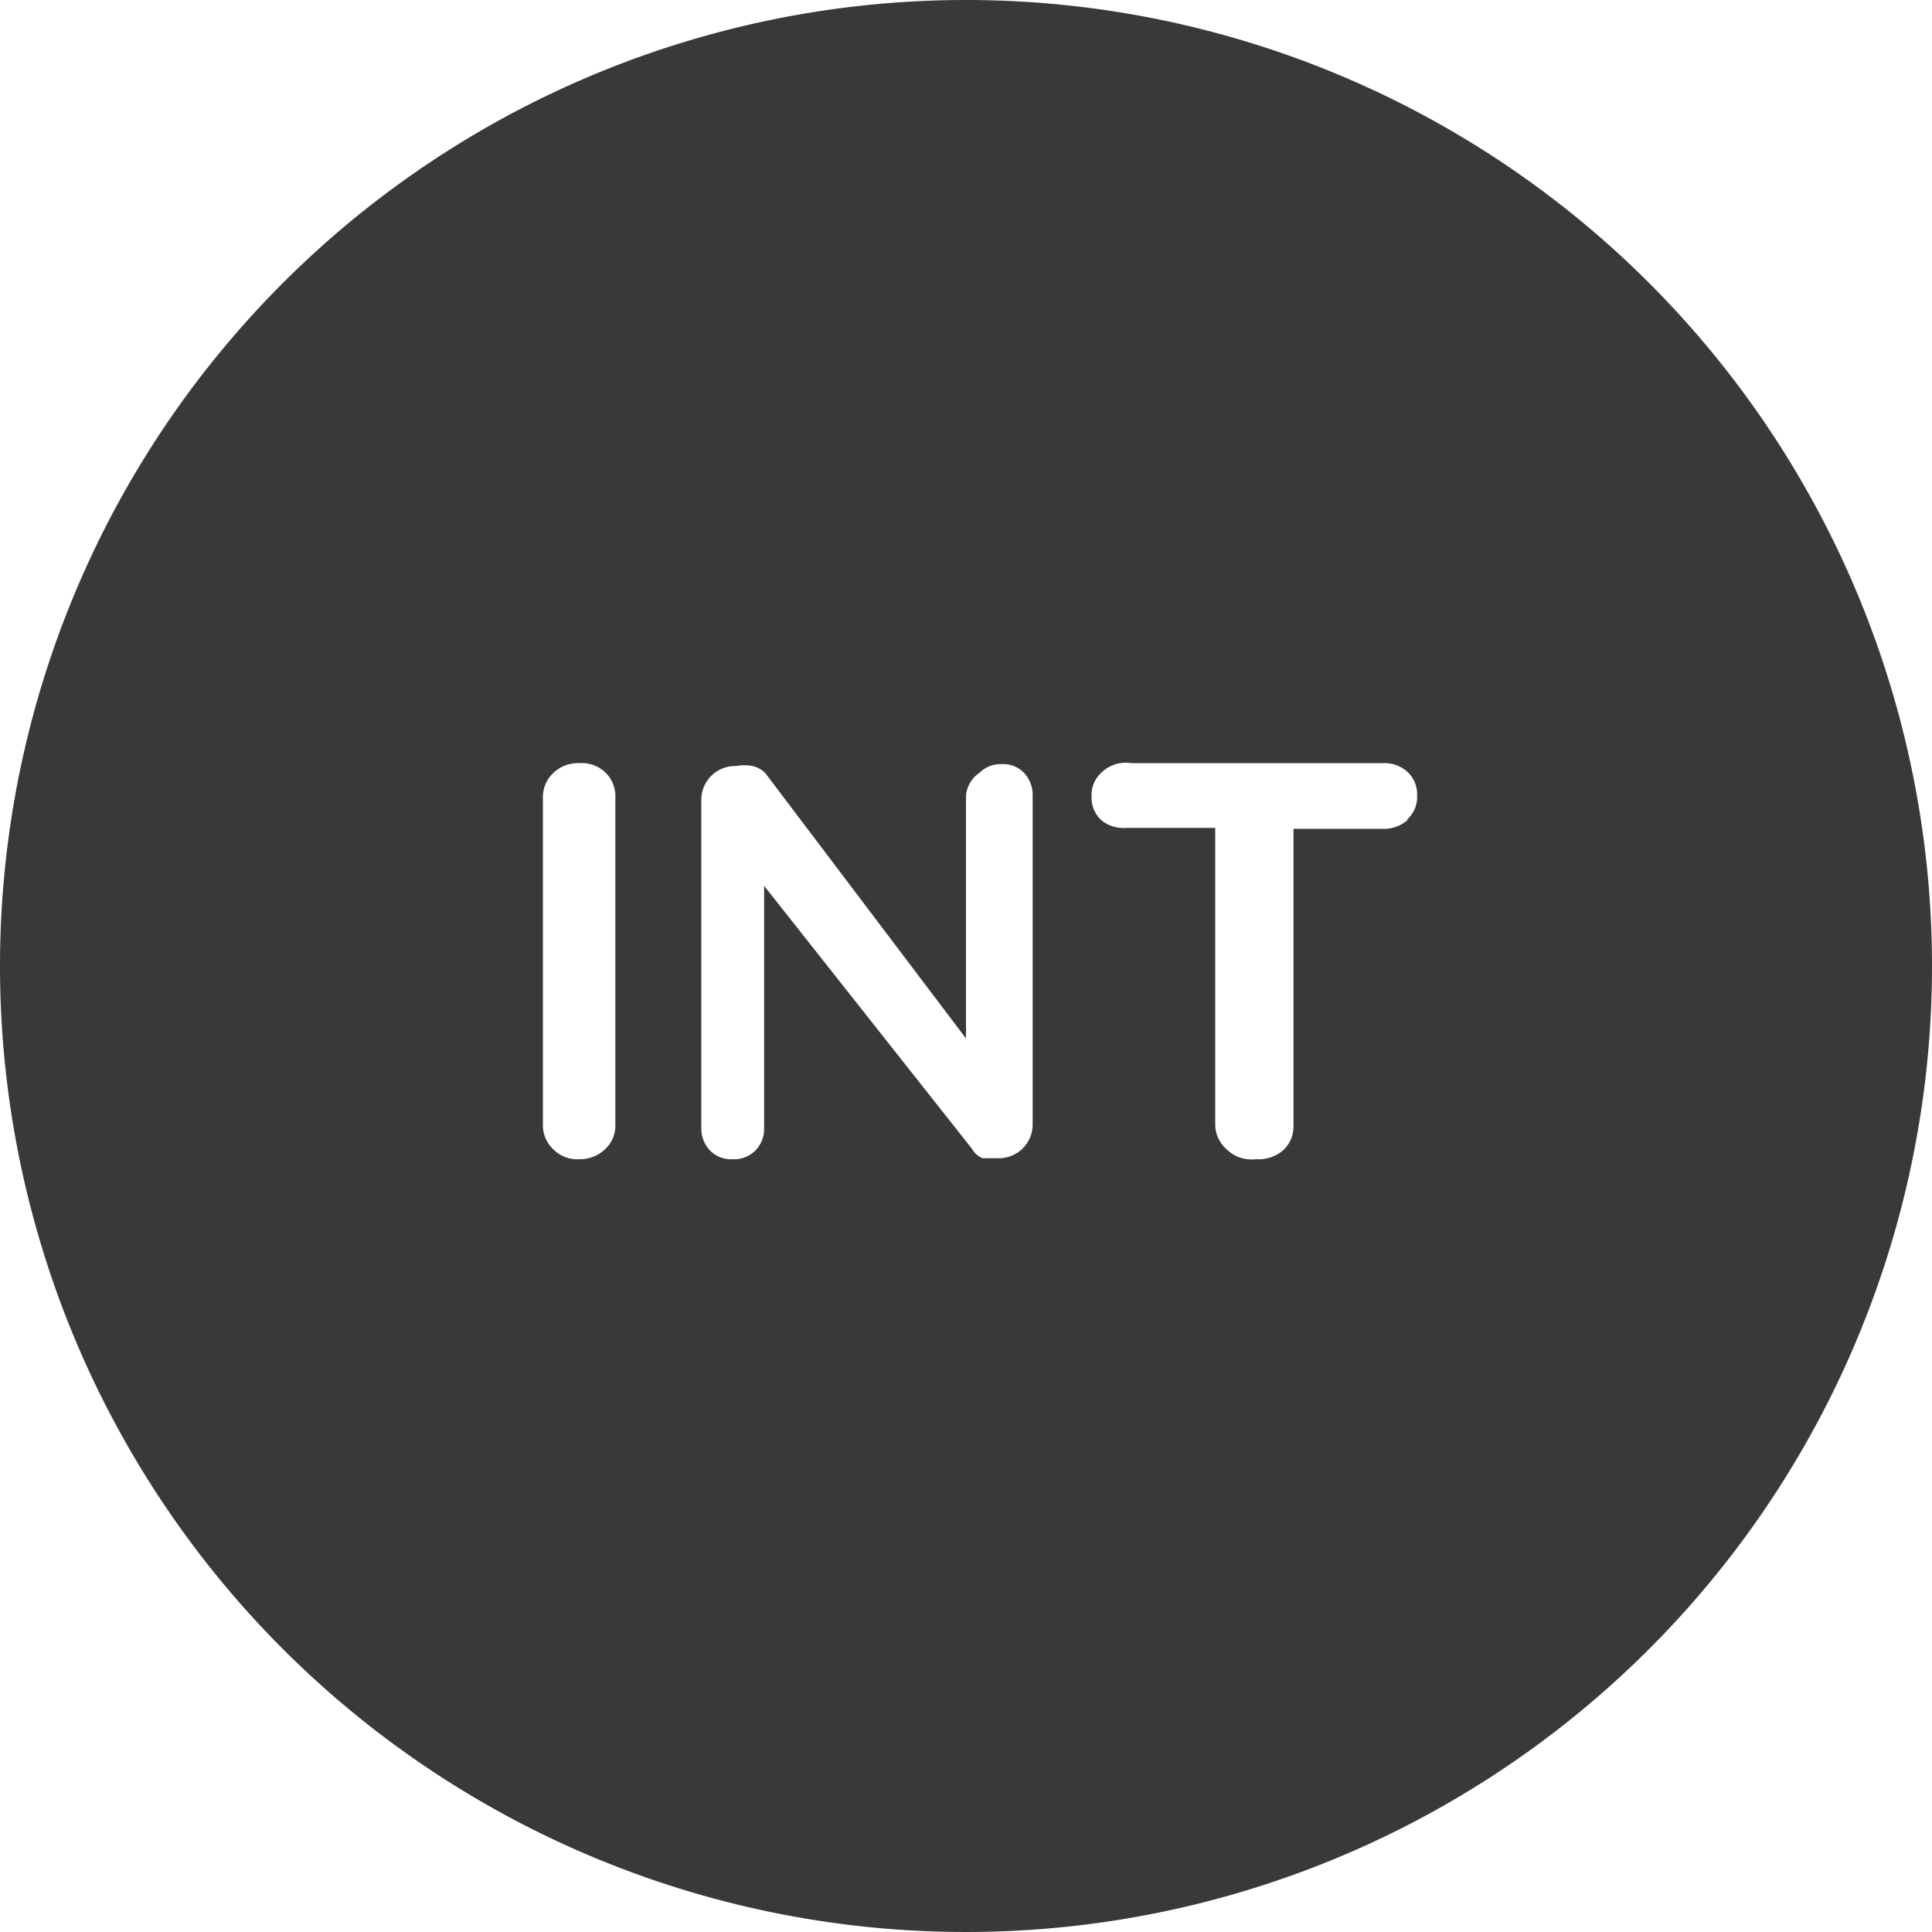 <svg xmlns="http://www.w3.org/2000/svg" viewBox="0 0 20 20"><title>icon--intermediate--solid</title><path d="M10,0A10,10,0,1,0,20,10,10,10,0,0,0,10,0ZM6.37,11.65a.33.33,0,0,1-.11.25A.37.37,0,0,1,6,12a.35.35,0,0,1-.28-.11.34.34,0,0,1-.1-.25V8.25A.34.34,0,0,1,5.73,8,.37.37,0,0,1,6,7.9a.35.35,0,0,1,.27.1.34.34,0,0,1,.1.26Zm4.32,0s0,0,0,0a.35.35,0,0,1-.36.34h-.16a.23.23,0,0,1-.11-.1L7.91,9.17v2.51a.32.32,0,0,1-.09.23.31.31,0,0,1-.24.09.3.3,0,0,1-.23-.09.33.33,0,0,1-.09-.23V8.27s0,0,0,0a.35.35,0,0,1,.36-.34.45.45,0,0,1,.17,0A.28.28,0,0,1,7.92,8L10,10.75V8.23A.32.32,0,0,1,10.14,8a.31.31,0,0,1,.23-.09A.3.3,0,0,1,10.6,8a.33.33,0,0,1,.09.23Zm3.88-3.16a.37.37,0,0,1-.26.09h-.92v3.08a.33.33,0,0,1-.11.25A.39.39,0,0,1,13,12a.37.37,0,0,1-.31-.11.34.34,0,0,1-.11-.25V8.57h-.92a.36.36,0,0,1-.26-.08.32.32,0,0,1-.1-.25A.31.31,0,0,1,11.4,8a.36.36,0,0,1,.31-.1h2.6a.36.36,0,0,1,.26.09.32.32,0,0,1,.1.25A.31.31,0,0,1,14.57,8.48Z" fill="#393939"/></svg>